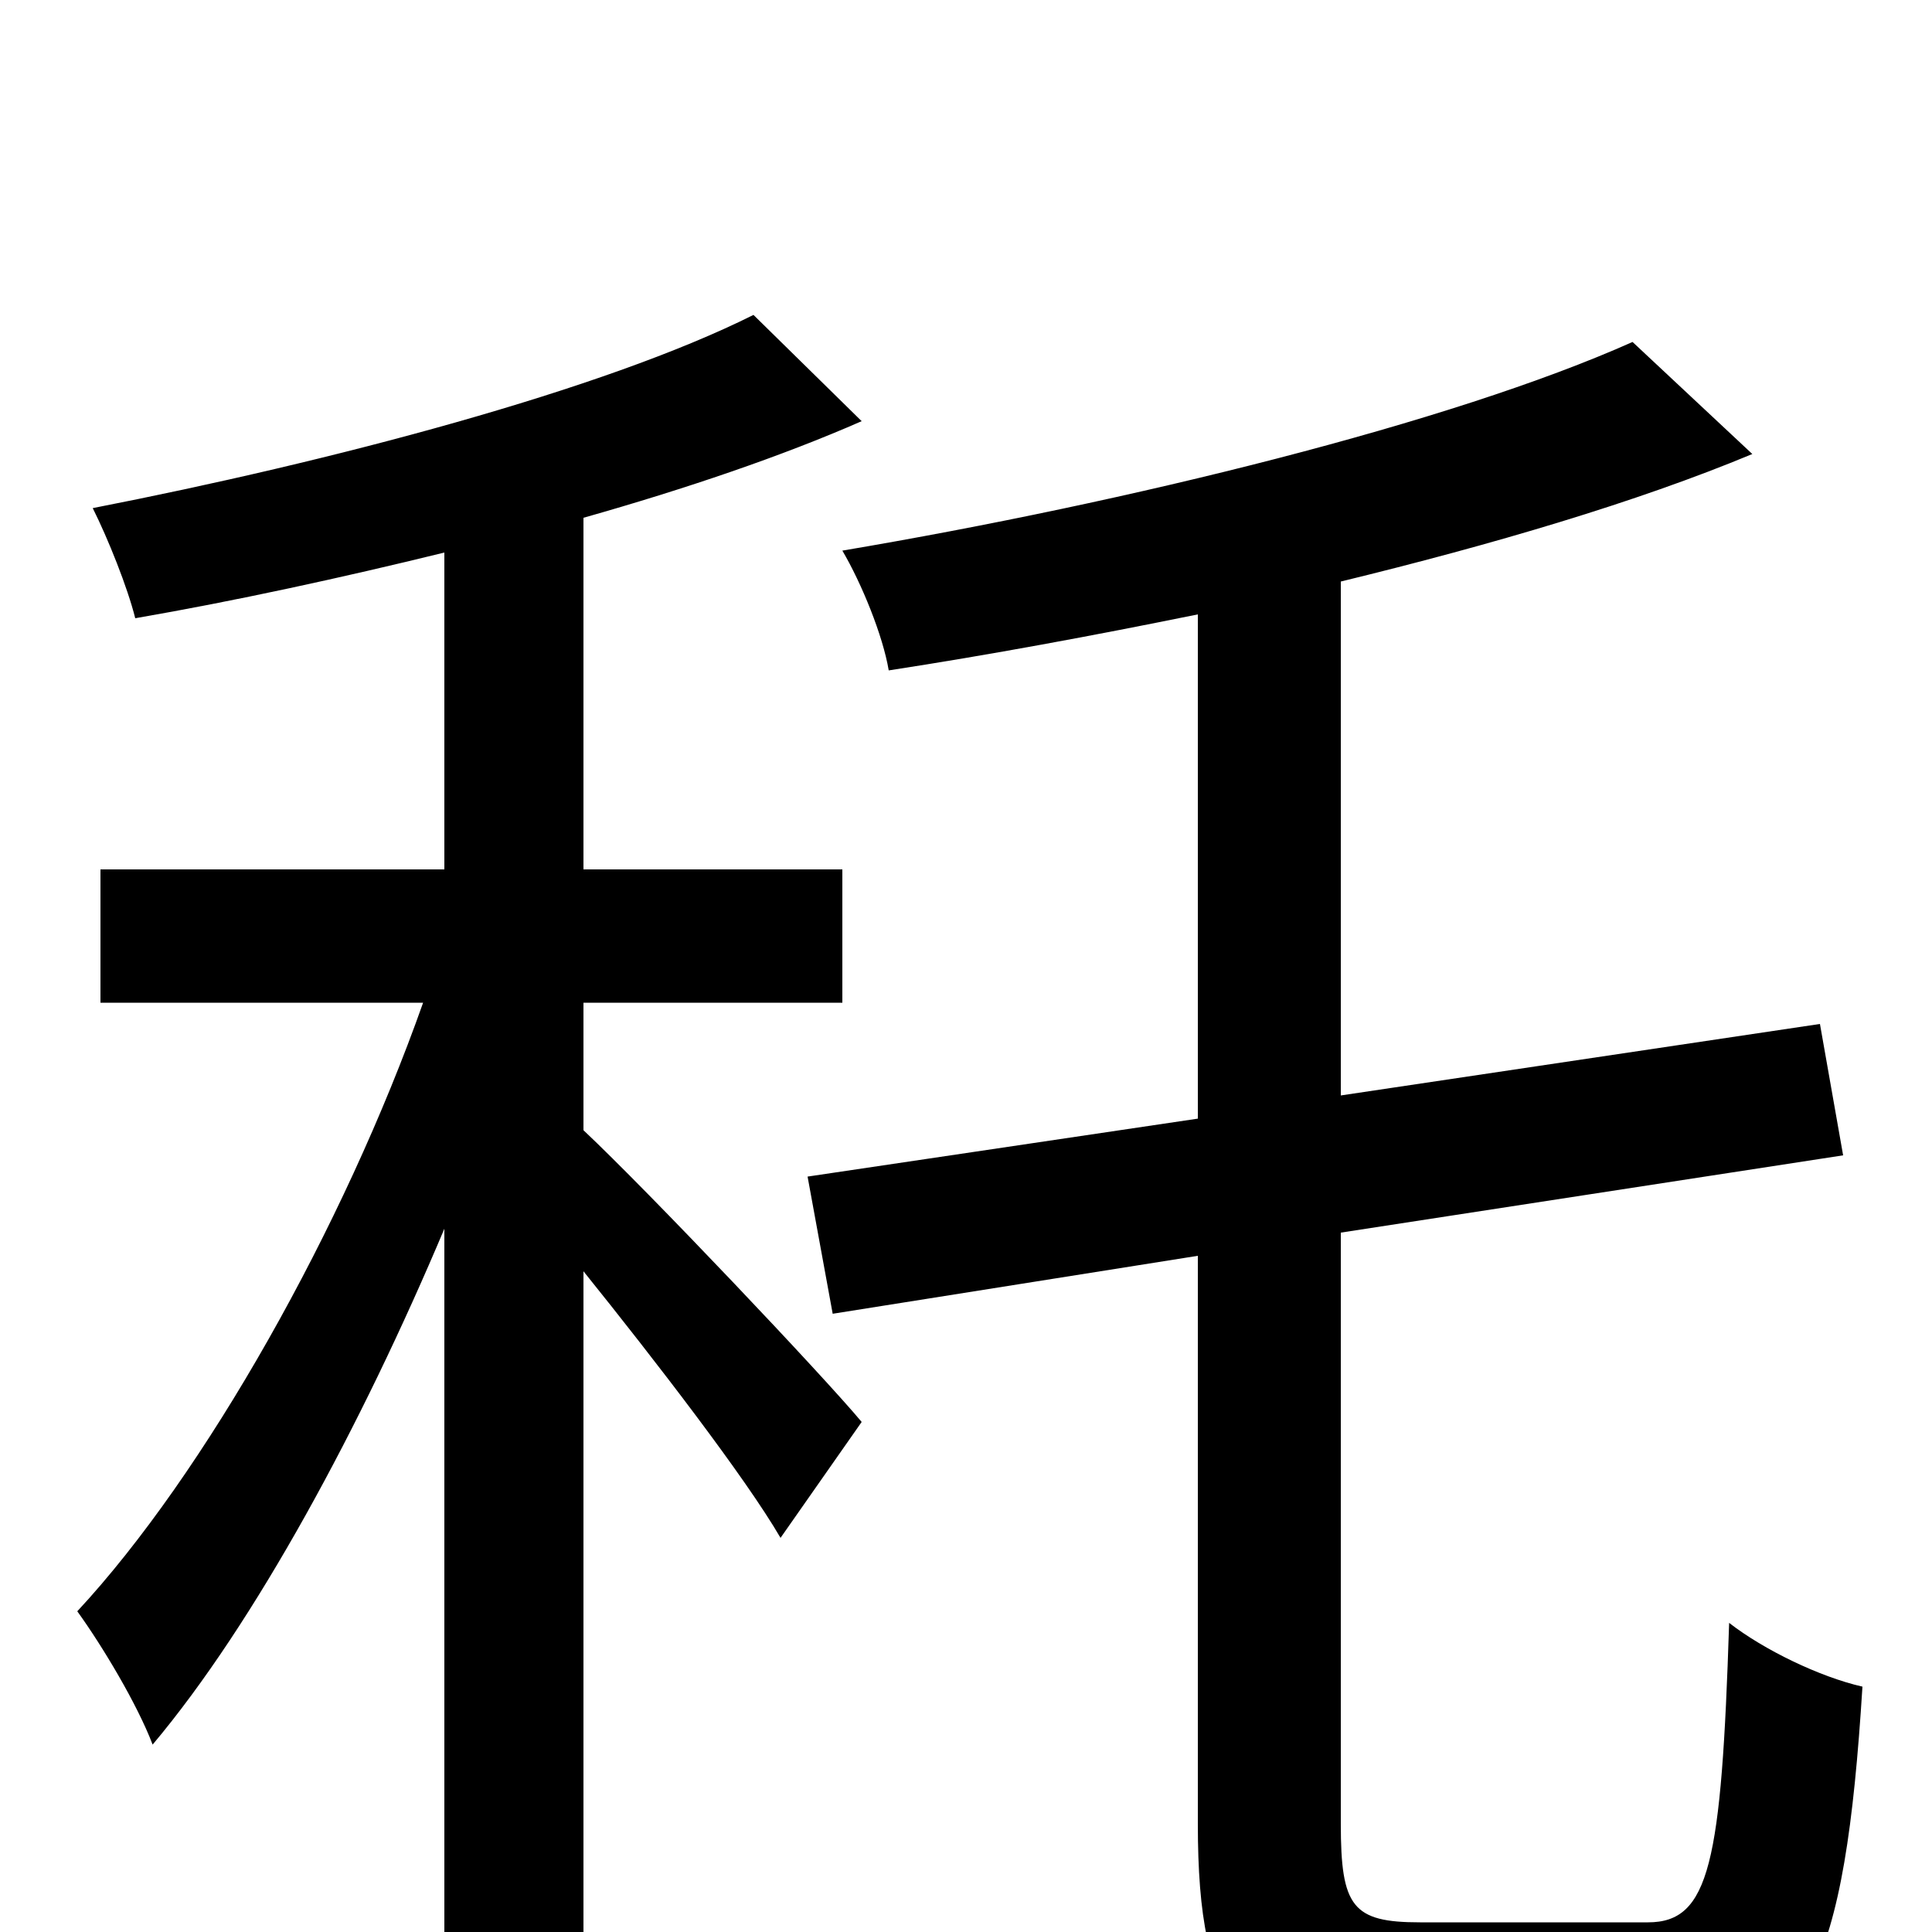 <svg xmlns="http://www.w3.org/2000/svg" viewBox="0 -1000 1000 1000">
	<path fill="#000000" d="M302 -481H436V-550H302V-732C355 -747 405 -764 446 -782L390 -837C312 -798 171 -761 48 -737C56 -721 66 -696 70 -680C122 -689 177 -701 230 -714V-550H52V-481H219C178 -365 106 -237 40 -166C53 -148 71 -118 79 -97C132 -160 187 -262 230 -364V77H302V-342C339 -296 386 -235 404 -204L446 -264C426 -288 336 -383 302 -415ZM735 -5C700 -5 694 -13 694 -56V-362L954 -402L942 -470L694 -433V-699C772 -718 847 -740 907 -765L845 -823C751 -781 584 -740 436 -715C446 -698 457 -671 460 -653C512 -661 566 -671 620 -682V-421L418 -391L431 -320L620 -350V-56C620 40 643 66 725 66H858C936 66 955 17 964 -127C942 -132 913 -146 895 -160C891 -36 885 -5 853 -5Z"/>
</svg>